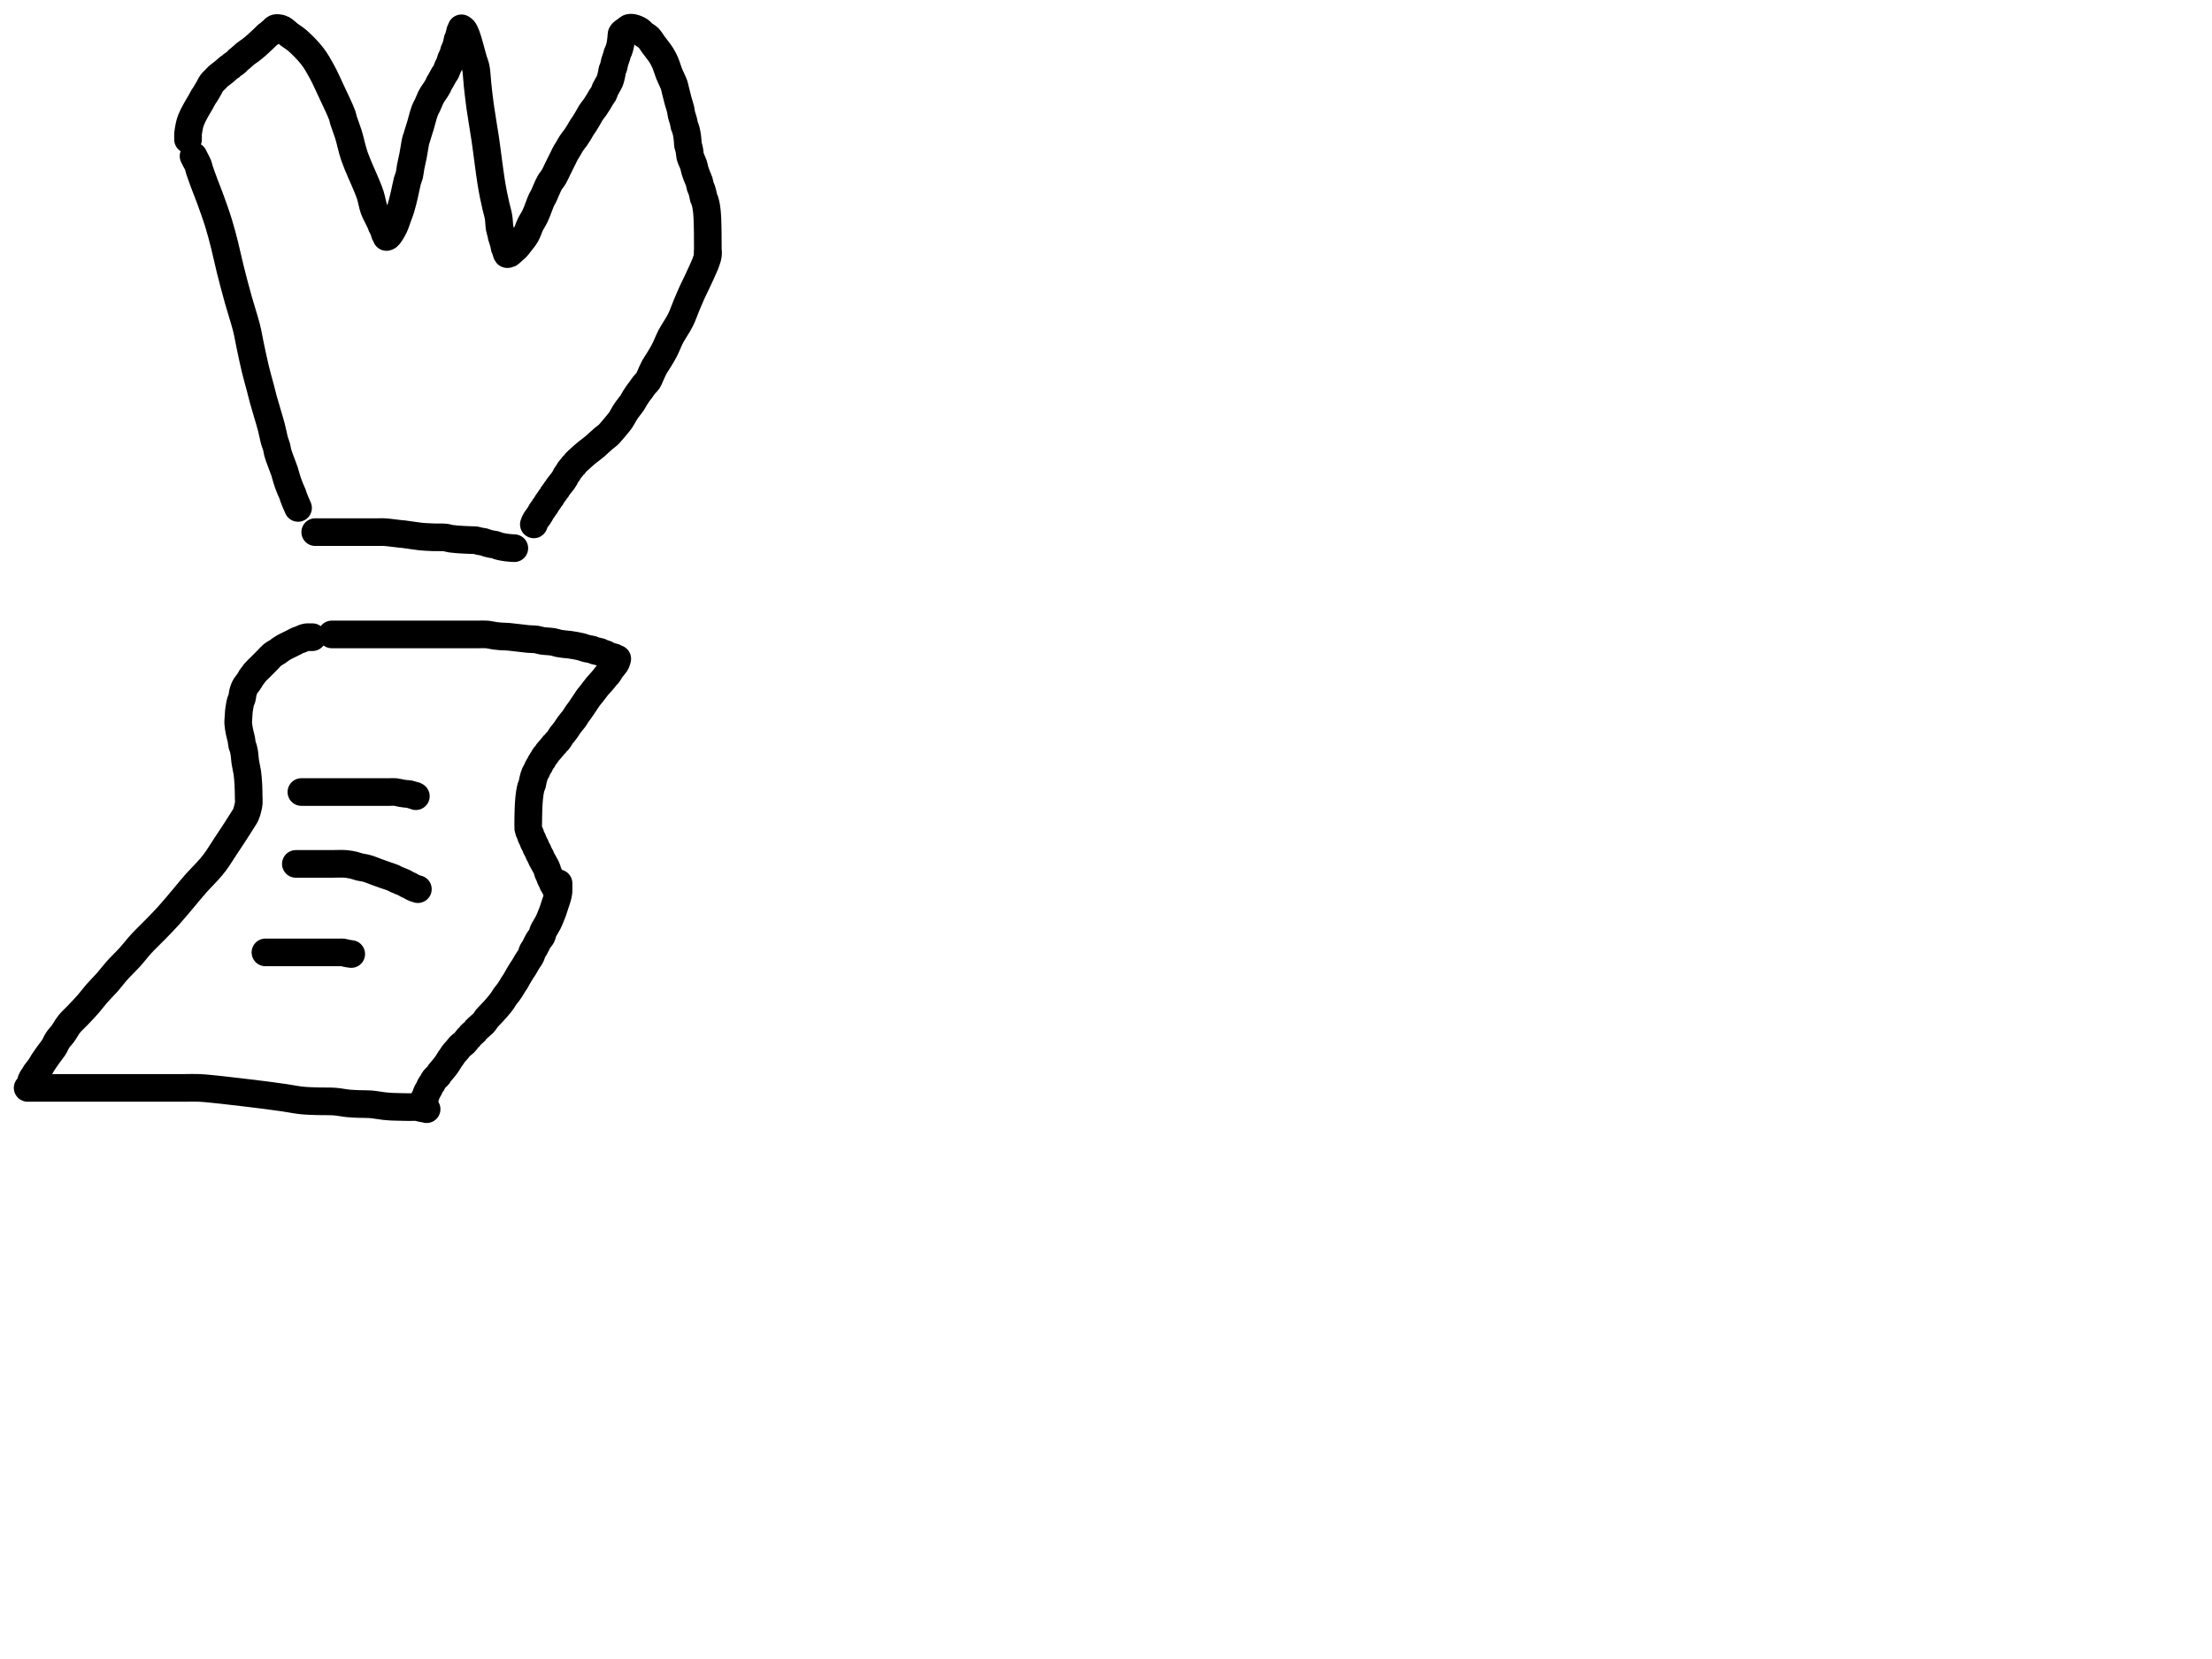 <?xml version="1.0" encoding="utf-8"?>
<!-- Generator: SketchAPI 2022.10.18.0 https://api.sketch.io -->
<svg version="1.1" xmlns="http://www.w3.org/2000/svg" xmlns:xlink="http://www.w3.org/1999/xlink" xmlns:sketchjs="https://sketch.io/dtd/" sketchjs:metadata="eyJuYW1lIjoiRHJhd2luZy5za2V0Y2hwYWQiLCJzdXJmYWNlIjp7ImlzUGFpbnQiOnRydWUsIm1ldGhvZCI6ImZpbGwiLCJibGVuZCI6Im5vcm1hbCIsImVuYWJsZWQiOnRydWUsIm9wYWNpdHkiOjEsInR5cGUiOiJjb2xvciIsImNvbG9yIjoiI2ZmZmZmZiIsImlzRmlsbCI6dHJ1ZX0sImNsaXBQYXRoIjp7ImVuYWJsZWQiOnRydWUsInN0eWxlIjp7InN0cm9rZVN0eWxlIjoiYmxhY2siLCJsaW5lV2lkdGgiOjF9fSwiZGVzY3JpcHRpb24iOiJNYWRlIHdpdGggU2tldGNocGFkIiwibWV0YWRhdGEiOnt9LCJleHBvcnREUEkiOjcyLCJleHBvcnRGb3JtYXQiOiJwbmciLCJleHBvcnRRdWFsaXR5IjowLjk1LCJ1bml0cyI6InB4Iiwid2lkdGgiOjE0NTQsImhlaWdodCI6ODMzLCJwYWdlcyI6W3sid2lkdGgiOjE0NTQsImhlaWdodCI6ODMzfV0sInV1aWQiOiI2ODU4MTcxYS1lNWM3LTQxZGItODBiZi04NTA3ZWQwNGUyZTUifQ==" width="800" height="600" viewBox="0 0 800 600">
<path style="fill: none; stroke: #000000; mix-blend-mode: source-over; stroke-dasharray: none; stroke-dashoffset: 0; stroke-linecap: round; stroke-linejoin: round; stroke-miterlimit: 4; stroke-opacity: 1; stroke-width: 10;" sketchjs:tool="pencil" d="M0 0 C0 0 0 0 0 0 0 0 0 0 0 0 0 0 0.417 0.834 0.66 1.32 0.959 1.918 1.404 2.659 1.66 3.32 1.894 3.925 1.93 4.374 2.17 5.12 2.576 6.386 3.365 8.5 3.99 10.18 4.615 11.86 5.219 13.279 5.92 15.2 6.851 17.75 8.118 21.248 9.02 24.16 9.861 26.875 10.503 29.373 11.2 32.11 11.937 35.003 12.525 37.942 13.31 41.08 14.183 44.57 15.233 48.52 16.23 52.1 17.185 55.526 18.432 59.201 19.16 62.12 19.715 64.345 19.925 65.876 20.39 68.06 20.963 70.753 21.679 74.26 22.36 77.07 22.964 79.566 23.705 82.085 24.23 84.1 24.625 85.616 24.806 86.463 25.25 88.09 25.957 90.681 27.435 95.351 28.16 98.12 28.666 100.054 28.949 101.787 29.32 103.08 29.564 103.929 29.846 104.476 30.03 105.16 30.203 105.802 30.243 106.417 30.41 107.06 30.588 107.743 30.788 108.299 31.08 109.14 31.538 110.46 32.635 113.178 32.96 114.19 33.097 114.616 33.096 114.716 33.21 115.11 33.417 115.827 33.819 117.223 34.13 118.13 34.39 118.89 34.641 119.515 34.92 120.2 35.201 120.888 35.606 121.703 35.81 122.25 35.942 122.604 35.965 122.784 36.09 123.14 36.284 123.689 36.615 124.526 36.9 125.21 37.185 125.896 37.8 127.25 37.8 127.25 " transform="matrix(1.0,0.0,0.0,1.0,70.0,56.447)"/>
<path style="fill: none; stroke: #000000; mix-blend-mode: source-over; stroke-dasharray: none; stroke-dashoffset: 0; stroke-linecap: round; stroke-linejoin: round; stroke-miterlimit: 4; stroke-opacity: 1; stroke-width: 10;" sketchjs:tool="pencil" d="M0.02 40.45 C0.02 40.45 0.02 40.45 0.02 40.45 0.02 40.45 0.02 39.783 0.02 39.45 0.02 39.117 -0.014 38.872 0.02 38.45 0.08 37.709 0.308 36.323 0.52 35.41 0.698 34.642 0.854 34.076 1.15 33.32 1.527 32.357 2.142 31.183 2.7 30.14 3.262 29.089 3.991 27.959 4.51 27.04 4.919 26.315 5.242 25.639 5.58 25.08 5.845 24.642 6.067 24.373 6.34 23.94 6.688 23.387 7.11 22.665 7.48 22.02 7.85 21.375 8.134 20.648 8.56 20.07 8.964 19.522 9.527 19.061 9.95 18.62 10.305 18.25 10.543 17.947 10.93 17.6 11.408 17.171 12.138 16.682 12.64 16.28 13.045 15.955 13.365 15.686 13.72 15.38 14.075 15.073 14.446 14.68 14.77 14.44 15.015 14.258 15.264 14.176 15.46 14.02 15.633 13.882 15.731 13.71 15.9 13.57 16.087 13.415 16.301 13.313 16.54 13.14 16.861 12.907 17.364 12.545 17.64 12.28 17.835 12.093 17.922 11.912 18.09 11.75 18.261 11.585 18.442 11.478 18.66 11.3 18.963 11.052 19.377 10.698 19.73 10.39 20.084 10.081 20.373 9.775 20.78 9.45 21.288 9.045 22.05 8.57 22.57 8.18 22.986 7.868 23.308 7.607 23.67 7.31 24.032 7.013 24.389 6.71 24.74 6.4 25.092 6.09 25.434 5.768 25.78 5.45 26.127 5.131 26.476 4.812 26.82 4.49 27.163 4.169 27.501 3.846 27.84 3.52 28.181 3.193 28.547 2.782 28.86 2.53 29.092 2.344 29.321 2.258 29.51 2.1 29.683 1.956 29.791 1.777 29.96 1.63 30.142 1.472 30.39 1.352 30.57 1.19 30.741 1.037 30.852 0.845 31.02 0.69 31.197 0.527 31.413 0.332 31.61 0.24 31.77 0.165 31.902 0.143 32.09 0.13 32.35 0.112 32.707 0.146 33.03 0.21 33.391 0.281 33.726 0.335 34.15 0.56 34.852 0.933 35.791 1.901 36.67 2.57 37.6 3.278 38.517 3.754 39.59 4.69 41.161 6.061 43.43 8.332 44.94 10.28 46.337 12.081 47.334 13.903 48.43 15.9 49.604 18.039 50.581 20.299 51.72 22.74 53.018 25.521 55.114 29.831 55.78 31.71 56.072 32.534 56.029 32.784 56.26 33.54 56.649 34.814 57.44 36.72 58.03 38.61 58.76 40.95 59.242 43.714 60.22 46.55 61.403 49.982 63.858 55.149 64.86 57.68 65.373 58.976 65.615 59.519 65.97 60.64 66.42 62.059 66.731 64.102 67.25 65.54 67.683 66.739 68.294 67.79 68.74 68.73 69.095 69.478 69.486 70.201 69.71 70.74 69.855 71.088 69.886 71.311 70.02 71.62 70.18 71.988 70.468 72.427 70.63 72.79 70.765 73.092 70.854 73.349 70.95 73.64 71.048 73.939 71.108 74.334 71.21 74.56 71.277 74.707 71.354 74.759 71.43 74.9 71.543 75.109 71.79 75.71 71.79 75.71 71.79 75.71 71.79 75.71 71.79 75.71 71.79 75.71 71.79 75.71 71.79 75.71 71.79 75.71 72.069 75.645 72.22 75.54 72.46 75.373 72.719 75.057 73 74.67 73.452 74.047 74.057 73.026 74.52 72.05 75.056 70.92 75.514 69.442 75.95 68.25 76.335 67.198 76.666 66.396 77.01 65.27 77.446 63.843 77.877 61.997 78.27 60.35 78.664 58.701 79.011 56.676 79.37 55.38 79.606 54.527 79.883 54.051 80.07 53.29 80.285 52.415 80.337 51.448 80.53 50.41 80.76 49.176 81.098 47.858 81.39 46.38 81.745 44.585 82.236 41.114 82.48 40.4 82.536 40.235 82.573 40.252 82.63 40.11 82.766 39.771 82.954 38.993 83.16 38.32 83.428 37.445 83.791 36.386 84.11 35.31 84.474 34.081 84.853 32.445 85.21 31.34 85.472 30.529 85.717 29.847 85.98 29.26 86.183 28.806 86.369 28.572 86.6 28.09 86.956 27.348 87.471 25.949 87.84 25.21 88.082 24.725 88.268 24.421 88.51 24.04 88.754 23.654 89.019 23.34 89.3 22.91 89.658 22.363 90.197 21.52 90.46 21.01 90.626 20.687 90.662 20.482 90.81 20.19 90.992 19.831 91.249 19.469 91.5 19.03 91.822 18.466 92.231 17.638 92.57 17.08 92.838 16.64 93.117 16.363 93.34 15.93 93.593 15.438 93.744 14.761 93.97 14.26 94.165 13.829 94.407 13.53 94.59 13.09 94.806 12.57 94.933 11.842 95.14 11.32 95.313 10.882 95.559 10.517 95.71 10.15 95.838 9.84 95.919 9.568 96.01 9.27 96.102 8.968 96.146 8.671 96.26 8.35 96.392 7.979 96.639 7.546 96.78 7.18 96.9 6.869 96.984 6.6 97.07 6.3 97.158 5.994 97.232 5.676 97.3 5.36 97.369 5.043 97.403 4.623 97.48 4.4 97.524 4.271 97.575 4.234 97.63 4.11 97.722 3.901 97.854 3.543 97.95 3.25 98.048 2.953 98.134 2.649 98.21 2.34 98.288 2.026 98.328 1.605 98.41 1.38 98.458 1.247 98.511 1.207 98.57 1.08 98.667 0.872 98.91 0.24 98.91 0.24 98.91 0.24 98.91 0.24 98.91 0.24 98.91 0.24 99.354 0.461 99.57 0.71 99.937 1.133 100.26 1.826 100.64 2.78 101.393 4.67 102.531 9.399 103.18 11.56 103.562 12.831 103.878 13.393 104.12 14.58 104.45 16.203 104.479 18.35 104.71 20.46 104.98 22.925 105.255 25.535 105.66 28.47 106.157 32.074 107.026 36.88 107.55 40.48 107.977 43.411 108.267 45.894 108.62 48.47 108.95 50.884 109.261 53.342 109.6 55.48 109.888 57.293 110.178 58.914 110.49 60.49 110.771 61.909 111.065 63.18 111.37 64.52 111.675 65.86 112.095 67.193 112.32 68.53 112.541 69.839 112.523 71.363 112.72 72.46 112.865 73.269 113.134 73.977 113.26 74.54 113.345 74.919 113.344 75.122 113.44 75.5 113.583 76.067 113.954 77.028 114.11 77.59 114.213 77.963 114.265 78.214 114.33 78.53 114.395 78.847 114.428 79.266 114.5 79.49 114.542 79.619 114.587 79.656 114.64 79.78 114.73 79.989 114.874 80.347 114.97 80.64 115.067 80.937 115.123 81.323 115.22 81.55 115.284 81.7 115.43 81.9 115.43 81.9 115.43 81.9 115.43 81.9 115.43 81.9 115.43 81.9 115.804 81.924 116.04 81.82 116.487 81.622 117.236 80.82 117.73 80.39 118.124 80.047 118.423 79.825 118.78 79.45 119.22 78.987 119.638 78.421 120.13 77.78 120.767 76.951 121.644 75.933 122.25 74.87 122.888 73.75 123.261 72.361 123.83 71.2 124.369 70.101 124.978 69.296 125.56 68.07 126.331 66.444 127.331 63.419 127.9 62.23 128.161 61.683 128.283 61.598 128.55 61.07 129.087 60.01 130.04 57.474 130.77 56.18 131.292 55.255 131.846 54.731 132.32 53.92 132.824 53.058 133.27 51.992 133.69 51.14 134.047 50.416 134.348 49.799 134.68 49.13 135.012 48.462 135.347 47.797 135.68 47.13 136.013 46.463 136.359 45.698 136.68 45.13 136.931 44.687 137.146 44.416 137.41 43.98 137.747 43.423 138.17 42.603 138.52 42.05 138.796 41.614 139.035 41.283 139.31 40.91 139.585 40.536 139.868 40.231 140.17 39.81 140.55 39.28 140.992 38.587 141.38 37.96 141.769 37.331 142.149 36.591 142.5 36.04 142.777 35.605 143.008 35.332 143.29 34.9 143.647 34.353 144.074 33.648 144.45 33.01 144.828 32.369 145.205 31.617 145.55 31.06 145.82 30.623 146.049 30.292 146.32 29.92 146.593 29.545 146.88 29.242 147.18 28.82 147.558 28.288 147.994 27.589 148.38 26.96 148.767 26.329 149.146 25.589 149.5 25.04 149.779 24.607 150.07 24.339 150.3 23.91 150.561 23.424 150.709 22.748 150.94 22.25 151.14 21.819 151.343 21.522 151.58 21.08 151.887 20.507 152.342 19.832 152.62 19.1 152.933 18.278 153.155 17.041 153.3 16.36 153.385 15.96 153.378 15.73 153.47 15.4 153.574 15.027 153.785 14.678 153.92 14.24 154.087 13.696 154.171 13.005 154.35 12.37 154.542 11.69 154.884 10.848 155.05 10.29 155.16 9.921 155.179 9.683 155.29 9.36 155.418 8.987 155.661 8.557 155.8 8.19 155.919 7.876 156.004 7.602 156.09 7.3 156.178 6.993 156.253 6.676 156.32 6.36 156.387 6.043 156.44 5.722 156.49 5.4 156.54 5.076 156.582 4.748 156.62 4.42 156.658 4.091 156.692 3.76 156.72 3.43 156.748 3.1 156.741 2.649 156.79 2.44 156.814 2.338 156.833 2.301 156.88 2.22 156.948 2.102 157.064 1.95 157.19 1.82 157.336 1.669 157.524 1.518 157.72 1.38 157.934 1.229 158.23 1.113 158.43 0.96 158.6 0.829 158.694 0.673 158.86 0.54 159.05 0.388 159.52 0.11 159.52 0.11 159.52 0.11 159.52 0.11 159.52 0.11 159.52 0.11 159.861 0.009 160.07 0 160.345 -0.011 160.7 0.037 161.03 0.11 161.398 0.191 161.794 0.332 162.17 0.49 162.564 0.655 162.947 0.817 163.34 1.09 163.822 1.424 164.276 1.995 164.8 2.42 165.352 2.867 166.035 3.157 166.58 3.7 167.203 4.321 167.618 5.143 168.26 6.02 169.108 7.179 170.459 8.799 171.23 10.04 171.835 11.014 172.204 11.774 172.64 12.78 173.142 13.937 173.496 15.33 174.01 16.62 174.547 17.969 175.431 19.594 175.81 20.7 176.057 21.421 176.086 21.809 176.27 22.54 176.541 23.618 176.942 25.302 177.28 26.54 177.576 27.623 177.961 28.669 178.17 29.57 178.334 30.277 178.346 30.841 178.5 31.49 178.664 32.177 178.992 33.018 179.14 33.58 179.239 33.953 179.287 34.203 179.35 34.52 179.414 34.84 179.447 35.268 179.52 35.49 179.561 35.615 179.608 35.649 179.66 35.77 179.75 35.977 179.886 36.336 179.98 36.63 180.076 36.929 180.157 37.239 180.23 37.55 180.304 37.865 180.363 38.189 180.42 38.51 180.477 38.832 180.527 39.155 180.57 39.48 180.614 39.808 180.648 40.14 180.68 40.47 180.712 40.8 180.735 41.13 180.76 41.46 180.785 41.79 180.769 42.113 180.83 42.45 180.896 42.815 181.067 43.21 181.16 43.57 181.245 43.898 181.305 44.145 181.37 44.52 181.463 45.053 181.488 45.911 181.62 46.47 181.723 46.91 181.854 47.184 182.02 47.62 182.244 48.208 182.65 48.995 182.87 49.67 183.074 50.297 183.134 50.897 183.32 51.53 183.519 52.209 183.781 52.922 184.04 53.61 184.301 54.302 184.663 54.993 184.88 55.67 185.081 56.298 185.141 56.99 185.32 57.53 185.465 57.969 185.671 58.252 185.82 58.69 186.003 59.229 186.176 60.022 186.29 60.54 186.372 60.911 186.393 61.277 186.47 61.5 186.514 61.629 186.564 61.666 186.62 61.79 186.713 61.997 186.854 62.348 186.95 62.64 187.048 62.938 187.125 63.25 187.2 63.56 187.275 63.873 187.342 64.191 187.4 64.51 187.459 64.831 187.505 65.155 187.55 65.48 187.595 65.808 187.637 66.14 187.67 66.47 187.703 66.8 187.725 67.13 187.75 67.46 187.775 67.79 187.8 68.119 187.82 68.45 187.84 68.782 187.854 69.059 187.87 69.45 187.892 70.002 187.916 70.898 187.93 71.45 187.94 71.84 187.943 72.117 187.95 72.45 187.957 72.783 187.964 73.059 187.97 73.45 187.978 74.002 187.987 74.898 187.99 75.45 187.992 75.841 187.989 76.059 187.99 76.45 187.991 77.002 187.996 77.898 188 78.45 188.003 78.841 188.008 79.117 188.01 79.45 188.012 79.783 188.01 80.117 188.01 80.45 188.01 80.783 188.01 81.45 188.01 81.45 188.01 81.45 188.01 81.45 188.01 81.45 188.01 81.45 188.01 81.45 188.01 81.45 188.01 81.45 188.01 81.45 188.01 81.45 " transform="matrix(1.0,0.0,0.0,1.0,67.984,10.0)"/>
<path style="fill: none; stroke: #000000; mix-blend-mode: source-over; stroke-dasharray: none; stroke-dashoffset: 0; stroke-linecap: round; stroke-linejoin: round; stroke-miterlimit: 4; stroke-opacity: 1; stroke-width: 10;" sketchjs:tool="pencil" d="M62.93 0 C62.93 0 62.93 0 62.93 0 62.93 0 62.93 0 62.93 0 62.93 0 62.973 0.662 62.93 1 62.885 1.358 62.777 1.672 62.65 2.09 62.472 2.676 62.267 3.304 61.92 4.17 61.315 5.679 60.007 8.451 59.16 10.27 58.468 11.756 57.874 12.881 57.23 14.3 56.524 15.856 55.803 17.587 55.11 19.24 54.416 20.894 53.921 22.501 53.07 24.22 52.088 26.205 50.311 28.722 49.44 30.41 48.866 31.524 48.558 32.392 48.16 33.26 47.823 33.995 47.595 34.55 47.21 35.29 46.723 36.226 46.036 37.374 45.42 38.4 44.803 39.427 44.06 40.435 43.51 41.45 42.998 42.395 42.607 43.417 42.2 44.28 41.855 45.011 41.627 45.706 41.23 46.3 40.858 46.856 40.338 47.235 39.92 47.76 39.479 48.314 39.048 49.03 38.66 49.55 38.349 49.966 38.094 50.229 37.79 50.65 37.409 51.178 36.969 51.865 36.58 52.49 36.189 53.118 35.888 53.761 35.45 54.41 34.96 55.136 34.254 55.905 33.75 56.62 33.301 57.257 32.936 57.85 32.55 58.48 32.162 59.113 31.915 59.704 31.43 60.41 30.766 61.376 29.465 62.874 28.81 63.66 28.429 64.117 28.201 64.377 27.89 64.73 27.578 65.084 27.318 65.424 26.94 65.78 26.476 66.218 25.853 66.627 25.27 67.12 24.601 67.686 23.736 68.475 23.16 69 22.753 69.371 22.569 69.586 22.13 69.96 21.43 70.556 20.016 71.58 19.3 72.16 18.85 72.524 18.576 72.763 18.22 73.07 17.866 73.376 17.518 73.686 17.17 74 16.821 74.316 16.475 74.637 16.13 74.96 15.785 75.284 15.359 75.64 15.1 75.94 14.912 76.157 14.831 76.37 14.67 76.55 14.516 76.722 14.315 76.83 14.16 77 13.997 77.178 13.896 77.374 13.72 77.6 13.479 77.91 13.059 78.347 12.83 78.68 12.653 78.936 12.586 79.137 12.42 79.4 12.206 79.739 11.836 80.181 11.63 80.53 11.467 80.807 11.406 81.029 11.25 81.31 11.055 81.661 10.837 82.025 10.53 82.46 10.089 83.084 9.153 84.104 8.79 84.65 8.592 84.948 8.539 85.177 8.39 85.38 8.264 85.552 8.111 85.644 7.98 85.81 7.829 86.003 7.722 86.232 7.55 86.48 7.323 86.807 6.937 87.247 6.72 87.59 6.549 87.86 6.466 88.141 6.32 88.35 6.202 88.519 6.064 88.607 5.94 88.77 5.793 88.964 5.68 89.197 5.51 89.45 5.286 89.782 4.914 90.235 4.7 90.58 4.533 90.85 4.445 91.121 4.3 91.33 4.181 91.501 4.043 91.594 3.92 91.76 3.774 91.957 3.669 92.196 3.5 92.45 3.279 92.782 2.901 93.225 2.69 93.57 2.524 93.841 2.46 94.055 2.3 94.33 2.098 94.679 1.812 95.103 1.55 95.48 1.286 95.86 0.935 96.256 0.72 96.6 0.553 96.868 0.448 97.089 0.33 97.35 0.207 97.621 0 98.2 0 98.2 0 98.2 0 98.2 0 98.2 " transform="matrix(1.0,0.0,0.0,1.0,193.073,91.447)"/>
<path style="fill: none; stroke: #000000; mix-blend-mode: source-over; stroke-dasharray: none; stroke-dashoffset: 0; stroke-linecap: round; stroke-linejoin: round; stroke-miterlimit: 4; stroke-opacity: 1; stroke-width: 10;" sketchjs:tool="pencil" d="M0 0.02 C0 0.02 0 0.02 0 0.02 0 0.02 0 0.02 0 0.02 0 0.02 0.556 0.02 1 0.02 1.889 0.02 3.762 0.02 5 0.02 6.072 0.02 7 0.02 8 0.02 9 0.02 10.101 0.02 11 0.02 11.734 0.02 12.266 0.02 13 0.02 13.899 0.02 14.791 0.02 16 0.02 17.846 0.02 21.374 0.02 23 0.02 23.869 0.02 24.156 -0.027 25 0.02 26.469 0.102 29.862 0.579 31.02 0.69 31.489 0.735 31.541 0.718 32.01 0.77 33.169 0.898 36.37 1.439 38.03 1.61 39.194 1.73 40.116 1.76 41.01 1.81 41.74 1.851 42.222 1.876 43 1.9 44.103 1.935 45.891 1.846 47 1.97 47.805 2.06 48.258 2.281 49.06 2.4 50.16 2.563 51.784 2.667 53.01 2.75 54.075 2.822 55.27 2.862 56 2.89 56.422 2.906 56.667 2.91 57 2.92 57.333 2.93 57.662 2.901 58 2.95 58.361 3.002 58.745 3.158 59.1 3.24 59.43 3.316 59.739 3.373 60.06 3.43 60.382 3.487 60.697 3.494 61.03 3.58 61.402 3.676 61.815 3.886 62.18 4 62.501 4.1 62.789 4.169 63.1 4.24 63.416 4.312 63.739 4.373 64.06 4.43 64.382 4.487 64.697 4.494 65.03 4.58 65.402 4.676 65.815 4.886 66.18 5 66.501 5.1 66.789 5.169 67.1 5.24 67.416 5.312 67.739 5.373 68.06 5.43 68.382 5.487 68.705 5.537 69.03 5.58 69.358 5.624 69.69 5.658 70.02 5.69 70.35 5.722 70.679 5.747 71.01 5.77 71.342 5.793 72.01 5.83 72.01 5.83 " transform="matrix(1.0,0.0,0.0,1.0,114.0,192.426)"/>
<path style="fill: none; stroke: #000000; mix-blend-mode: source-over; stroke-dasharray: none; stroke-dashoffset: 0; stroke-linecap: round; stroke-linejoin: round; stroke-miterlimit: 4; stroke-opacity: 1; stroke-width: 10;" sketchjs:tool="pencil" d="M101.69 0.02 C101.69 0.02 101.69 0.02 101.69 0.02 101.69 0.02 101.69 0.02 101.69 0.02 101.69 0.02 101.69 0.02 101.69 0.02 101.69 0.02 101.023 0.02 100.69 0.02 100.357 0.02 100.028 -0.021 99.69 0.02 99.332 0.064 98.964 0.165 98.6 0.29 98.211 0.423 97.797 0.671 97.43 0.81 97.117 0.928 96.852 0.963 96.54 1.09 96.171 1.24 95.812 1.458 95.37 1.68 94.792 1.97 94.037 2.347 93.37 2.68 92.703 3.013 91.938 3.359 91.37 3.68 90.927 3.931 90.596 4.152 90.22 4.41 89.839 4.671 89.527 4.948 89.1 5.24 88.562 5.608 87.79 5.97 87.23 6.42 86.691 6.854 86.225 7.439 85.79 7.88 85.429 8.245 85.131 8.546 84.8 8.88 84.468 9.216 84.134 9.555 83.8 9.89 83.467 10.225 83.19 10.499 82.8 10.89 82.249 11.442 81.221 12.391 80.81 12.89 80.593 13.153 80.545 13.298 80.37 13.54 80.137 13.862 79.74 14.301 79.52 14.64 79.349 14.904 79.283 15.111 79.12 15.38 78.912 15.724 78.617 16.146 78.35 16.52 78.081 16.896 77.729 17.288 77.51 17.63 77.339 17.897 77.23 18.119 77.11 18.38 76.986 18.649 76.877 18.931 76.78 19.22 76.68 19.517 76.603 19.775 76.52 20.14 76.402 20.661 76.341 21.508 76.19 22.06 76.07 22.499 75.869 22.845 75.75 23.21 75.645 23.531 75.58 23.765 75.5 24.13 75.386 24.653 75.257 25.524 75.18 26.06 75.125 26.441 75.099 26.624 75.06 27.04 74.993 27.763 74.908 29.291 74.87 30.02 74.848 30.442 74.809 30.598 74.83 31.02 74.867 31.758 75.068 33.043 75.26 34.05 75.454 35.07 75.817 36.193 75.99 37.1 76.127 37.819 76.131 38.493 76.27 39.05 76.379 39.487 76.558 39.757 76.68 40.19 76.834 40.736 76.961 41.377 77.07 42.08 77.205 42.951 77.225 43.973 77.38 45.03 77.562 46.274 77.977 47.96 78.14 49.07 78.253 49.841 78.292 50.381 78.35 51.04 78.408 51.701 78.457 52.481 78.49 53.03 78.513 53.417 78.524 53.632 78.54 54.02 78.562 54.571 78.585 55.353 78.6 56.02 78.615 56.687 78.62 57.353 78.63 58.02 78.64 58.687 78.719 59.352 78.66 60.02 78.599 60.702 78.434 61.388 78.26 62.07 78.082 62.768 77.913 63.467 77.6 64.16 77.256 64.924 76.731 65.628 76.23 66.44 75.647 67.386 74.95 68.478 74.3 69.49 73.65 70.501 72.99 71.506 72.33 72.51 71.67 73.513 71.118 74.338 70.34 75.51 69.239 77.169 67.599 79.858 66.35 81.52 65.396 82.789 64.634 83.608 63.63 84.73 62.467 86.03 61.043 87.392 59.75 88.84 58.374 90.381 57.126 91.956 55.62 93.73 53.813 95.859 51.561 98.612 49.64 100.74 47.958 102.603 46.401 104.16 44.76 105.85 43.118 107.54 41.343 109.189 39.79 110.88 38.313 112.487 37.103 114.12 35.64 115.74 34.102 117.443 32.186 119.242 30.76 120.85 29.562 122.201 28.719 123.412 27.59 124.7 26.389 126.071 24.939 127.457 23.74 128.83 22.613 130.12 21.707 131.4 20.58 132.69 19.381 134.063 17.934 135.553 16.73 136.82 15.687 137.919 14.671 138.764 13.78 139.87 12.874 140.994 12.12 142.476 11.35 143.52 10.735 144.354 10.109 144.901 9.58 145.69 9.027 146.515 8.653 147.543 8.12 148.38 7.612 149.177 7.045 149.811 6.47 150.61 5.815 151.521 4.987 152.676 4.41 153.56 3.956 154.255 3.612 154.916 3.25 155.46 2.965 155.889 2.72 156.212 2.44 156.58 2.157 156.952 1.786 157.343 1.56 157.68 1.387 157.937 1.323 158.137 1.16 158.4 0.949 158.741 0.584 159.189 0.38 159.54 0.218 159.818 0 160.32 0 160.32 " transform="matrix(1.0,0.0,0.0,1.0,11.312,230.428)"/>
<path style="fill: none; stroke: #000000; mix-blend-mode: source-over; stroke-dasharray: none; stroke-dashoffset: 0; stroke-linecap: round; stroke-linejoin: round; stroke-miterlimit: 4; stroke-opacity: 1; stroke-width: 10;" sketchjs:tool="pencil" d="M0 0.04 C0 0.04 0 0.04 0 0.04 0 0.04 0 0.04 0 0.04 0 0.04 2.336 0.04 4 0.04 6.759 0.04 11.625 0.04 15 0.04 17.879 0.04 20.255 0.04 23 0.04 25.912 0.04 29.438 0.04 32 0.04 33.91 0.04 34.974 0.04 37 0.04 40.138 0.04 45.404 0.04 49 0.04 51.936 0.04 54.645 0.04 57 0.04 58.862 0.04 60.14 -0.045 62 0.04 64.359 0.147 67.342 0.495 70.01 0.77 72.682 1.045 75.351 1.373 78.02 1.69 80.688 2.007 83.443 2.336 86.02 2.67 88.435 2.983 90.785 3.301 93.03 3.63 95.112 3.935 97.035 4.362 99.04 4.57 101.025 4.776 103.009 4.81 105 4.88 106.996 4.95 109.092 4.848 111 4.99 112.754 5.121 114.45 5.503 116.03 5.65 117.429 5.78 118.674 5.817 120 5.87 121.33 5.923 122.594 5.859 124 5.97 125.584 6.095 127.736 6.502 129.03 6.64 129.84 6.727 130.461 6.761 131.01 6.8 131.4 6.827 131.566 6.841 132.01 6.86 132.897 6.898 134.897 6.938 136 6.96 136.781 6.976 137.266 6.982 138 6.99 138.899 7 140.252 6.913 141 7.01 141.458 7.069 141.737 7.21 142.09 7.29 142.419 7.365 142.728 7.425 143.05 7.48 143.374 7.535 143.811 7.555 144.03 7.62 144.148 7.655 144.29 7.74 144.29 7.74 " transform="matrix(1.0,0.0,0.0,1.0,10.0,393.409)"/>
<path style="fill: none; stroke: #000000; mix-blend-mode: source-over; stroke-dasharray: none; stroke-dashoffset: 0; stroke-linecap: round; stroke-linejoin: round; stroke-miterlimit: 4; stroke-opacity: 1; stroke-width: 10;" sketchjs:tool="pencil" d="M0 0.04 C0 0.04 0 0.04 0 0.04 0 0.04 0 0.04 0 0.04 0 0.04 0.667 0.04 1 0.04 1.333 0.04 1.667 0.04 2 0.04 2.333 0.04 2.667 0.04 3 0.04 3.333 0.04 3.667 0.04 4 0.04 4.333 0.04 4.539 0.04 5 0.04 6.03 0.04 8.709 0.04 10 0.04 10.817 0.04 11.333 0.04 12 0.04 12.667 0.04 13.448 0.04 14 0.04 14.391 0.04 14.609 0.04 15 0.04 15.552 0.04 16.266 0.04 17 0.04 17.899 0.04 19.101 0.04 20 0.04 20.734 0.04 21.266 0.04 22 0.04 22.899 0.04 24.101 0.04 25 0.04 25.734 0.04 26.333 0.04 27 0.04 27.667 0.04 28.266 0.04 29 0.04 29.899 0.04 31 0.04 32 0.04 33 0.04 34 0.04 35 0.04 36 0.04 37.101 0.04 38 0.04 38.734 0.04 39.219 0.04 40 0.04 41.105 0.04 42.762 0.04 44 0.04 45.072 0.04 45.928 0.04 47 0.04 48.238 0.04 49.895 0.04 51 0.04 51.781 0.04 52.266 0.04 53 0.04 53.899 0.04 55 -0.042 56 0.04 57.013 0.123 58.134 0.42 59.04 0.54 59.766 0.636 60.284 0.685 61.01 0.74 61.902 0.808 62.796 0.791 64 0.89 65.85 1.042 69.172 1.529 71.02 1.69 72.221 1.795 73.101 1.74 74 1.87 74.761 1.98 75.272 2.217 76.08 2.35 77.179 2.531 78.911 2.545 80.01 2.74 80.822 2.884 81.34 3.133 82.1 3.28 82.987 3.452 84.303 3.581 85.02 3.66 85.437 3.706 85.57 3.69 86.01 3.75 86.904 3.872 88.93 4.214 90.05 4.49 90.868 4.691 91.454 4.969 92.14 5.14 92.786 5.301 93.499 5.343 94.05 5.5 94.491 5.626 94.772 5.816 95.21 5.95 95.752 6.115 96.712 6.232 97.07 6.37 97.227 6.43 97.256 6.485 97.39 6.55 97.601 6.653 97.942 6.797 98.23 6.9 98.522 7.004 98.903 7.066 99.13 7.17 99.283 7.24 99.344 7.319 99.49 7.4 99.699 7.515 100.006 7.66 100.28 7.77 100.562 7.884 100.861 7.982 101.16 8.07 101.464 8.159 101.864 8.206 102.09 8.3 102.234 8.36 102.282 8.429 102.42 8.5 102.629 8.607 103.24 8.85 103.24 8.85 103.24 8.85 103.24 8.85 103.24 8.85 103.24 8.85 103.24 8.85 103.24 8.85 103.24 8.85 103.24 8.85 103.24 8.85 103.24 8.85 102.981 9.865 102.85 10.16 102.777 10.324 102.732 10.37 102.63 10.52 102.445 10.792 102.078 11.264 101.79 11.63 101.501 11.998 101.13 12.387 100.9 12.72 100.724 12.974 100.654 13.169 100.49 13.43 100.277 13.769 99.955 14.287 99.71 14.57 99.54 14.767 99.373 14.851 99.22 15.02 99.058 15.199 98.947 15.392 98.77 15.62 98.528 15.931 98.245 16.293 97.89 16.71 97.387 17.302 96.646 18.045 96.01 18.81 95.292 19.673 94.396 20.932 93.82 21.65 93.46 22.1 93.232 22.314 92.92 22.73 92.529 23.252 92.151 23.876 91.69 24.56 91.1 25.435 90.209 26.801 89.67 27.55 89.335 28.016 89.118 28.235 88.82 28.66 88.446 29.194 88.084 29.888 87.63 30.52 87.119 31.231 86.397 31.993 85.88 32.7 85.421 33.329 85.038 34.009 84.66 34.54 84.359 34.962 84.1 35.285 83.81 35.65 83.52 36.015 83.152 36.399 82.92 36.73 82.742 36.984 82.668 37.179 82.5 37.44 82.283 37.777 81.957 38.288 81.71 38.57 81.539 38.766 81.371 38.851 81.22 39.02 81.06 39.199 80.944 39.442 80.78 39.62 80.623 39.791 80.418 39.901 80.26 40.07 80.097 40.244 79.996 40.429 79.82 40.65 79.576 40.957 79.225 41.374 78.92 41.73 78.615 42.087 78.229 42.465 77.99 42.79 77.809 43.036 77.726 43.284 77.57 43.48 77.432 43.653 77.26 43.751 77.12 43.92 76.965 44.107 76.822 44.331 76.69 44.56 76.55 44.803 76.45 45.127 76.31 45.34 76.198 45.51 76.068 45.596 75.95 45.76 75.807 45.959 75.656 46.213 75.53 46.46 75.398 46.718 75.31 47.062 75.18 47.28 75.081 47.445 74.966 47.521 74.86 47.68 74.725 47.882 74.581 48.154 74.46 48.41 74.334 48.677 74.263 48.952 74.12 49.25 73.947 49.613 73.66 49.98 73.47 50.42 73.247 50.937 73.047 51.682 72.91 52.18 72.811 52.54 72.755 52.804 72.69 53.12 72.625 53.437 72.612 53.75 72.52 54.08 72.416 54.453 72.202 54.802 72.07 55.24 71.906 55.784 71.771 56.478 71.66 57.11 71.547 57.751 71.47 58.406 71.4 59.06 71.33 59.719 71.279 60.501 71.24 61.05 71.213 61.437 71.199 61.652 71.18 62.04 71.154 62.591 71.13 63.373 71.11 64.04 71.09 64.707 71.07 65.488 71.06 66.04 71.053 66.43 71.053 66.707 71.05 67.04 71.047 67.373 71.043 67.707 71.04 68.04 71.037 68.373 71.033 68.707 71.03 69.04 71.027 69.373 70.99 69.86 71.02 70.04 71.032 70.109 71.05 70.112 71.07 70.18 71.121 70.354 71.182 70.795 71.29 71.12 71.414 71.494 71.661 71.923 71.8 72.29 71.919 72.604 71.963 72.868 72.09 73.18 72.24 73.549 72.515 73.985 72.67 74.35 72.8 74.657 72.845 74.914 72.98 75.22 73.141 75.585 73.434 76.017 73.6 76.38 73.739 76.683 73.79 76.937 73.93 77.24 74.097 77.603 74.39 78.039 74.56 78.4 74.701 78.701 74.758 78.949 74.9 79.25 75.071 79.612 75.368 80.05 75.54 80.41 75.682 80.708 75.737 80.952 75.88 81.25 76.053 81.613 76.289 81.979 76.53 82.42 76.842 82.991 77.347 83.863 77.59 84.39 77.745 84.726 77.822 84.95 77.92 85.24 78.019 85.536 78.061 85.833 78.18 86.15 78.319 86.521 78.582 86.954 78.73 87.32 78.855 87.63 78.899 87.891 79.03 88.2 79.186 88.568 79.469 89.006 79.63 89.37 79.764 89.674 79.83 90.007 79.95 90.23 80.036 90.39 80.135 90.457 80.23 90.61 80.357 90.816 80.62 91.37 80.62 91.37 " transform="matrix(1.0,0.0,0.0,1.0,120.0,229.41)"/>
<path style="fill: none; stroke: #000000; mix-blend-mode: source-over; stroke-dasharray: none; stroke-dashoffset: 0; stroke-linecap: round; stroke-linejoin: round; stroke-miterlimit: 4; stroke-opacity: 1; stroke-width: 10;" sketchjs:tool="pencil" d="M48.73 0 C48.73 0 48.73 0 48.73 0 48.73 0 48.73 0 48.73 0 48.73 0 48.73 0.609 48.73 1 48.73 1.552 48.796 2.332 48.73 3 48.663 3.685 48.499 4.377 48.32 5.06 48.137 5.757 47.887 6.383 47.64 7.14 47.343 8.051 46.987 9.246 46.66 10.15 46.387 10.906 46.126 11.527 45.84 12.21 45.553 12.897 45.311 13.515 44.94 14.26 44.471 15.202 43.585 16.47 43.19 17.38 42.906 18.034 42.908 18.602 42.63 19.14 42.354 19.675 41.896 20.019 41.53 20.6 41.055 21.355 40.524 22.63 40.11 23.34 39.834 23.814 39.576 24.056 39.36 24.49 39.113 24.987 39.037 25.591 38.75 26.18 38.399 26.901 37.76 27.728 37.32 28.46 36.92 29.126 36.558 29.837 36.21 30.39 35.936 30.826 35.709 31.097 35.43 31.53 35.077 32.079 34.653 32.789 34.28 33.43 33.906 34.073 33.533 34.823 33.19 35.38 32.921 35.817 32.696 36.087 32.42 36.52 32.068 37.071 31.628 37.882 31.27 38.43 30.988 38.862 30.749 39.191 30.47 39.56 30.189 39.931 29.896 40.23 29.59 40.65 29.206 41.177 28.755 41.967 28.38 42.5 28.082 42.923 27.829 43.246 27.54 43.61 27.249 43.976 26.945 44.334 26.64 44.69 26.335 45.047 26.025 45.4 25.71 45.75 25.395 46.1 25.072 46.445 24.75 46.79 24.428 47.135 24.104 47.478 23.78 47.82 23.457 48.161 23.061 48.529 22.81 48.84 22.623 49.073 22.544 49.246 22.37 49.49 22.138 49.815 21.791 50.333 21.53 50.61 21.348 50.803 21.212 50.873 21.01 51.05 20.719 51.305 20.308 51.682 19.96 52 19.612 52.318 19.183 52.664 18.92 52.96 18.729 53.176 18.642 53.39 18.48 53.57 18.327 53.741 18.176 53.842 17.98 54.02 17.696 54.278 17.205 54.676 16.94 54.97 16.746 55.186 16.656 55.401 16.49 55.58 16.334 55.749 16.135 55.853 15.98 56.02 15.817 56.195 15.716 56.387 15.54 56.61 15.296 56.919 14.917 57.418 14.64 57.69 14.442 57.885 14.295 57.962 14.08 58.14 13.779 58.389 13.28 58.768 13.01 59.05 12.815 59.254 12.738 59.409 12.56 59.63 12.314 59.935 11.966 60.346 11.66 60.7 11.352 61.056 10.961 61.436 10.72 61.76 10.539 62.003 10.469 62.188 10.3 62.44 10.077 62.773 9.769 63.14 9.48 63.57 9.116 64.112 8.758 64.812 8.31 65.45 7.807 66.166 7.069 67.041 6.58 67.64 6.232 68.066 5.903 68.39 5.67 68.72 5.493 68.97 5.412 69.221 5.26 69.42 5.128 69.593 5.004 69.684 4.83 69.86 4.567 70.126 4.083 70.55 3.83 70.86 3.642 71.09 3.532 71.279 3.4 71.51 3.261 71.754 3.158 72.077 3.02 72.29 2.91 72.459 2.785 72.546 2.67 72.71 2.528 72.911 2.376 73.17 2.25 73.42 2.119 73.679 2.046 73.948 1.9 74.24 1.721 74.598 1.409 75.04 1.23 75.4 1.083 75.695 0.983 75.945 0.88 76.23 0.775 76.521 0.717 76.903 0.61 77.13 0.538 77.284 0.453 77.343 0.37 77.49 0.252 77.699 0 78.28 0 78.28 0 78.28 0 78.28 0 78.28 " transform="matrix(1.0,0.0,0.0,1.0,153.273,319.447)"/>
<path style="fill: none; stroke: #000000; mix-blend-mode: source-over; stroke-dasharray: none; stroke-dashoffset: 0; stroke-linecap: round; stroke-linejoin: round; stroke-miterlimit: 4; stroke-opacity: 1; stroke-width: 10;" sketchjs:tool="pencil" d="M0 0.03 C0 0.03 0 0.03 0 0.03 0 0.03 0.667 0.03 1 0.03 1.333 0.03 1.667 0.03 2 0.03 2.333 0.03 2.667 0.03 3 0.03 3.333 0.03 3.667 0.03 4 0.03 4.333 0.03 4.577 0.03 5 0.03 5.732 0.03 7.101 0.03 8 0.03 8.734 0.03 9.448 0.03 10 0.03 10.391 0.03 10.609 0.03 11 0.03 11.552 0.03 12.333 0.03 13 0.03 13.667 0.03 14.333 0.03 15 0.03 15.667 0.03 16.448 0.03 17 0.03 17.391 0.03 17.667 0.03 18 0.03 18.333 0.03 18.577 0.03 19 0.03 19.732 0.03 21.101 0.03 22 0.03 22.734 0.03 23.448 0.03 24 0.03 24.391 0.03 24.609 0.03 25 0.03 25.552 0.03 26.333 0.03 27 0.03 27.667 0.03 28.266 0.03 29 0.03 29.899 0.03 31.101 0.03 32 0.03 32.734 0.03 33.332 -0.036 34 0.03 34.685 0.097 35.5 0.341 36.06 0.44 36.443 0.508 36.705 0.547 37.03 0.59 37.358 0.634 37.69 0.668 38.02 0.7 38.35 0.732 38.673 0.715 39.01 0.78 39.378 0.851 39.779 1.032 40.14 1.13 40.466 1.219 40.854 1.259 41.08 1.35 41.22 1.407 41.4 1.54 41.4 1.54 " transform="matrix(1.0,0.0,0.0,1.0,109.0,286.417)"/>
<path style="fill: none; stroke: #000000; mix-blend-mode: source-over; stroke-dasharray: none; stroke-dashoffset: 0; stroke-linecap: round; stroke-linejoin: round; stroke-miterlimit: 4; stroke-opacity: 1; stroke-width: 10;" sketchjs:tool="pencil" d="M0 0.05 C0 0.05 0 0.05 0 0.05 0 0.05 0 0.05 0 0.05 0 0.05 0.609 0.05 1 0.05 1.552 0.05 2.219 0.05 3 0.05 4.105 0.05 5.895 0.05 7 0.05 7.781 0.05 8.219 0.05 9 0.05 10.105 0.05 11.592 0.05 13 0.05 14.574 0.05 16.544 -0.071 18 0.05 19.143 0.145 20.127 0.347 21.04 0.56 21.808 0.739 22.443 1.026 23.13 1.19 23.779 1.345 24.402 1.374 25.05 1.53 25.734 1.695 26.442 1.931 27.13 2.17 27.825 2.411 28.445 2.689 29.2 2.97 30.101 3.306 31.186 3.69 32.18 4.04 33.172 4.39 34.404 4.744 35.16 5.07 35.649 5.281 35.847 5.454 36.33 5.68 37.075 6.029 38.488 6.524 39.23 6.89 39.716 7.13 40.038 7.381 40.4 7.56 40.696 7.706 40.935 7.764 41.23 7.91 41.589 8.087 42.029 8.395 42.39 8.57 42.687 8.714 42.943 8.809 43.23 8.91 43.522 9.013 44.13 9.18 44.13 9.18 " transform="matrix(1.0,0.0,0.0,1.0,107.0,312.393)"/>
<path style="fill: none; stroke: #000000; mix-blend-mode: source-over; stroke-dasharray: none; stroke-dashoffset: 0; stroke-linecap: round; stroke-linejoin: round; stroke-miterlimit: 4; stroke-opacity: 1; stroke-width: 10;" sketchjs:tool="pencil" d="M0 0.02 C0 0.02 0 0.02 0 0.02 0 0.02 0 0.02 0 0.02 0 0.02 0.609 0.02 1 0.02 1.552 0.02 2.333 0.02 3 0.02 3.667 0.02 4.333 0.02 5 0.02 5.667 0.02 6.333 0.02 7 0.02 7.667 0.02 8.266 0.02 9 0.02 9.899 0.02 11 0.02 12 0.02 13 0.02 14.101 0.02 15 0.02 15.734 0.02 16.333 0.02 17 0.02 17.667 0.02 18.333 0.02 19 0.02 19.667 0.02 20.448 0.02 21 0.02 21.391 0.02 21.609 0.02 22 0.02 22.552 0.02 23.448 0.02 24 0.02 24.391 0.02 24.667 0.02 25 0.02 25.333 0.02 25.667 0.02 26 0.02 26.333 0.02 26.667 0.02 27 0.02 27.333 0.02 27.662 -0.021 28 0.02 28.358 0.064 28.737 0.213 29.09 0.29 29.419 0.362 29.728 0.417 30.05 0.47 30.374 0.524 31.03 0.61 31.03 0.61 " transform="matrix(1.0,0.0,0.0,1.0,96.0,344.428)"/>
</svg>
